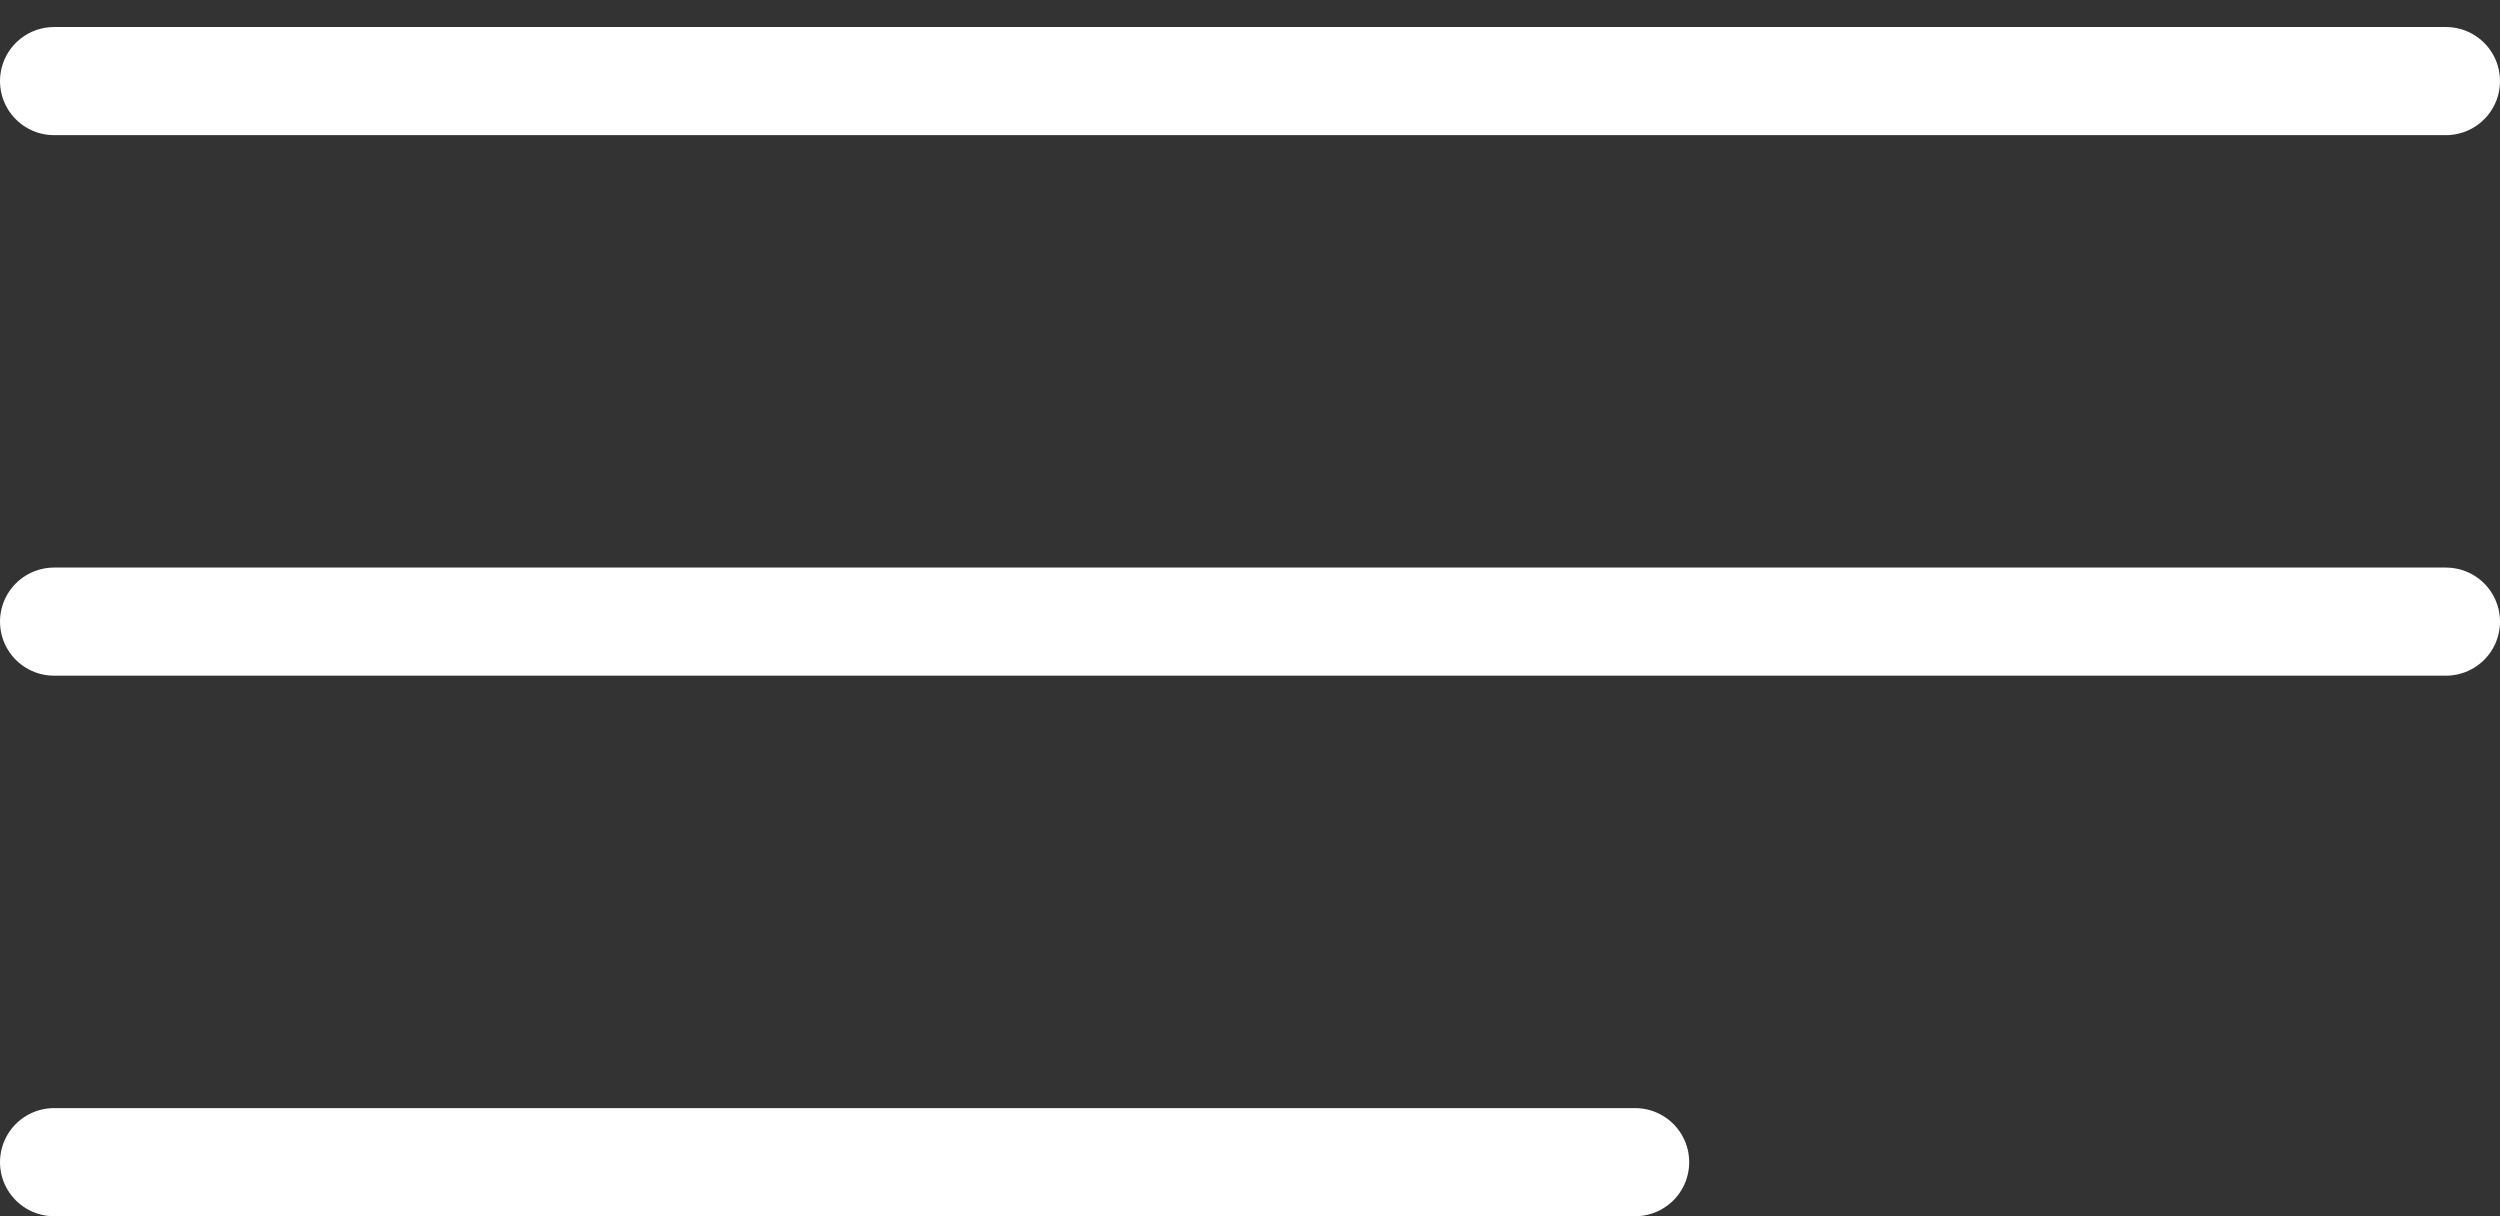 <svg width="37" height="18" viewBox="0 0 37 18" fill="none" xmlns="http://www.w3.org/2000/svg">
<rect x="0" y="0" width="37" height="18" fill="#333333" stroke="none"/>
<line x1="0.8" y1="1.2" x2="36.2" y2="1.2" stroke="white" stroke-width="1.6" stroke-linecap="round" stroke-linejoin="round"/>
<line x1="0.8" y1="9.2" x2="36.2" y2="9.2" stroke="white" stroke-width="1.6" stroke-linecap="round" stroke-linejoin="round"/>
<line x1="0.8" y1="17.2" x2="24.2" y2="17.2" stroke="white" stroke-width="1.6" stroke-linecap="round" stroke-linejoin="round"/>
</svg>
